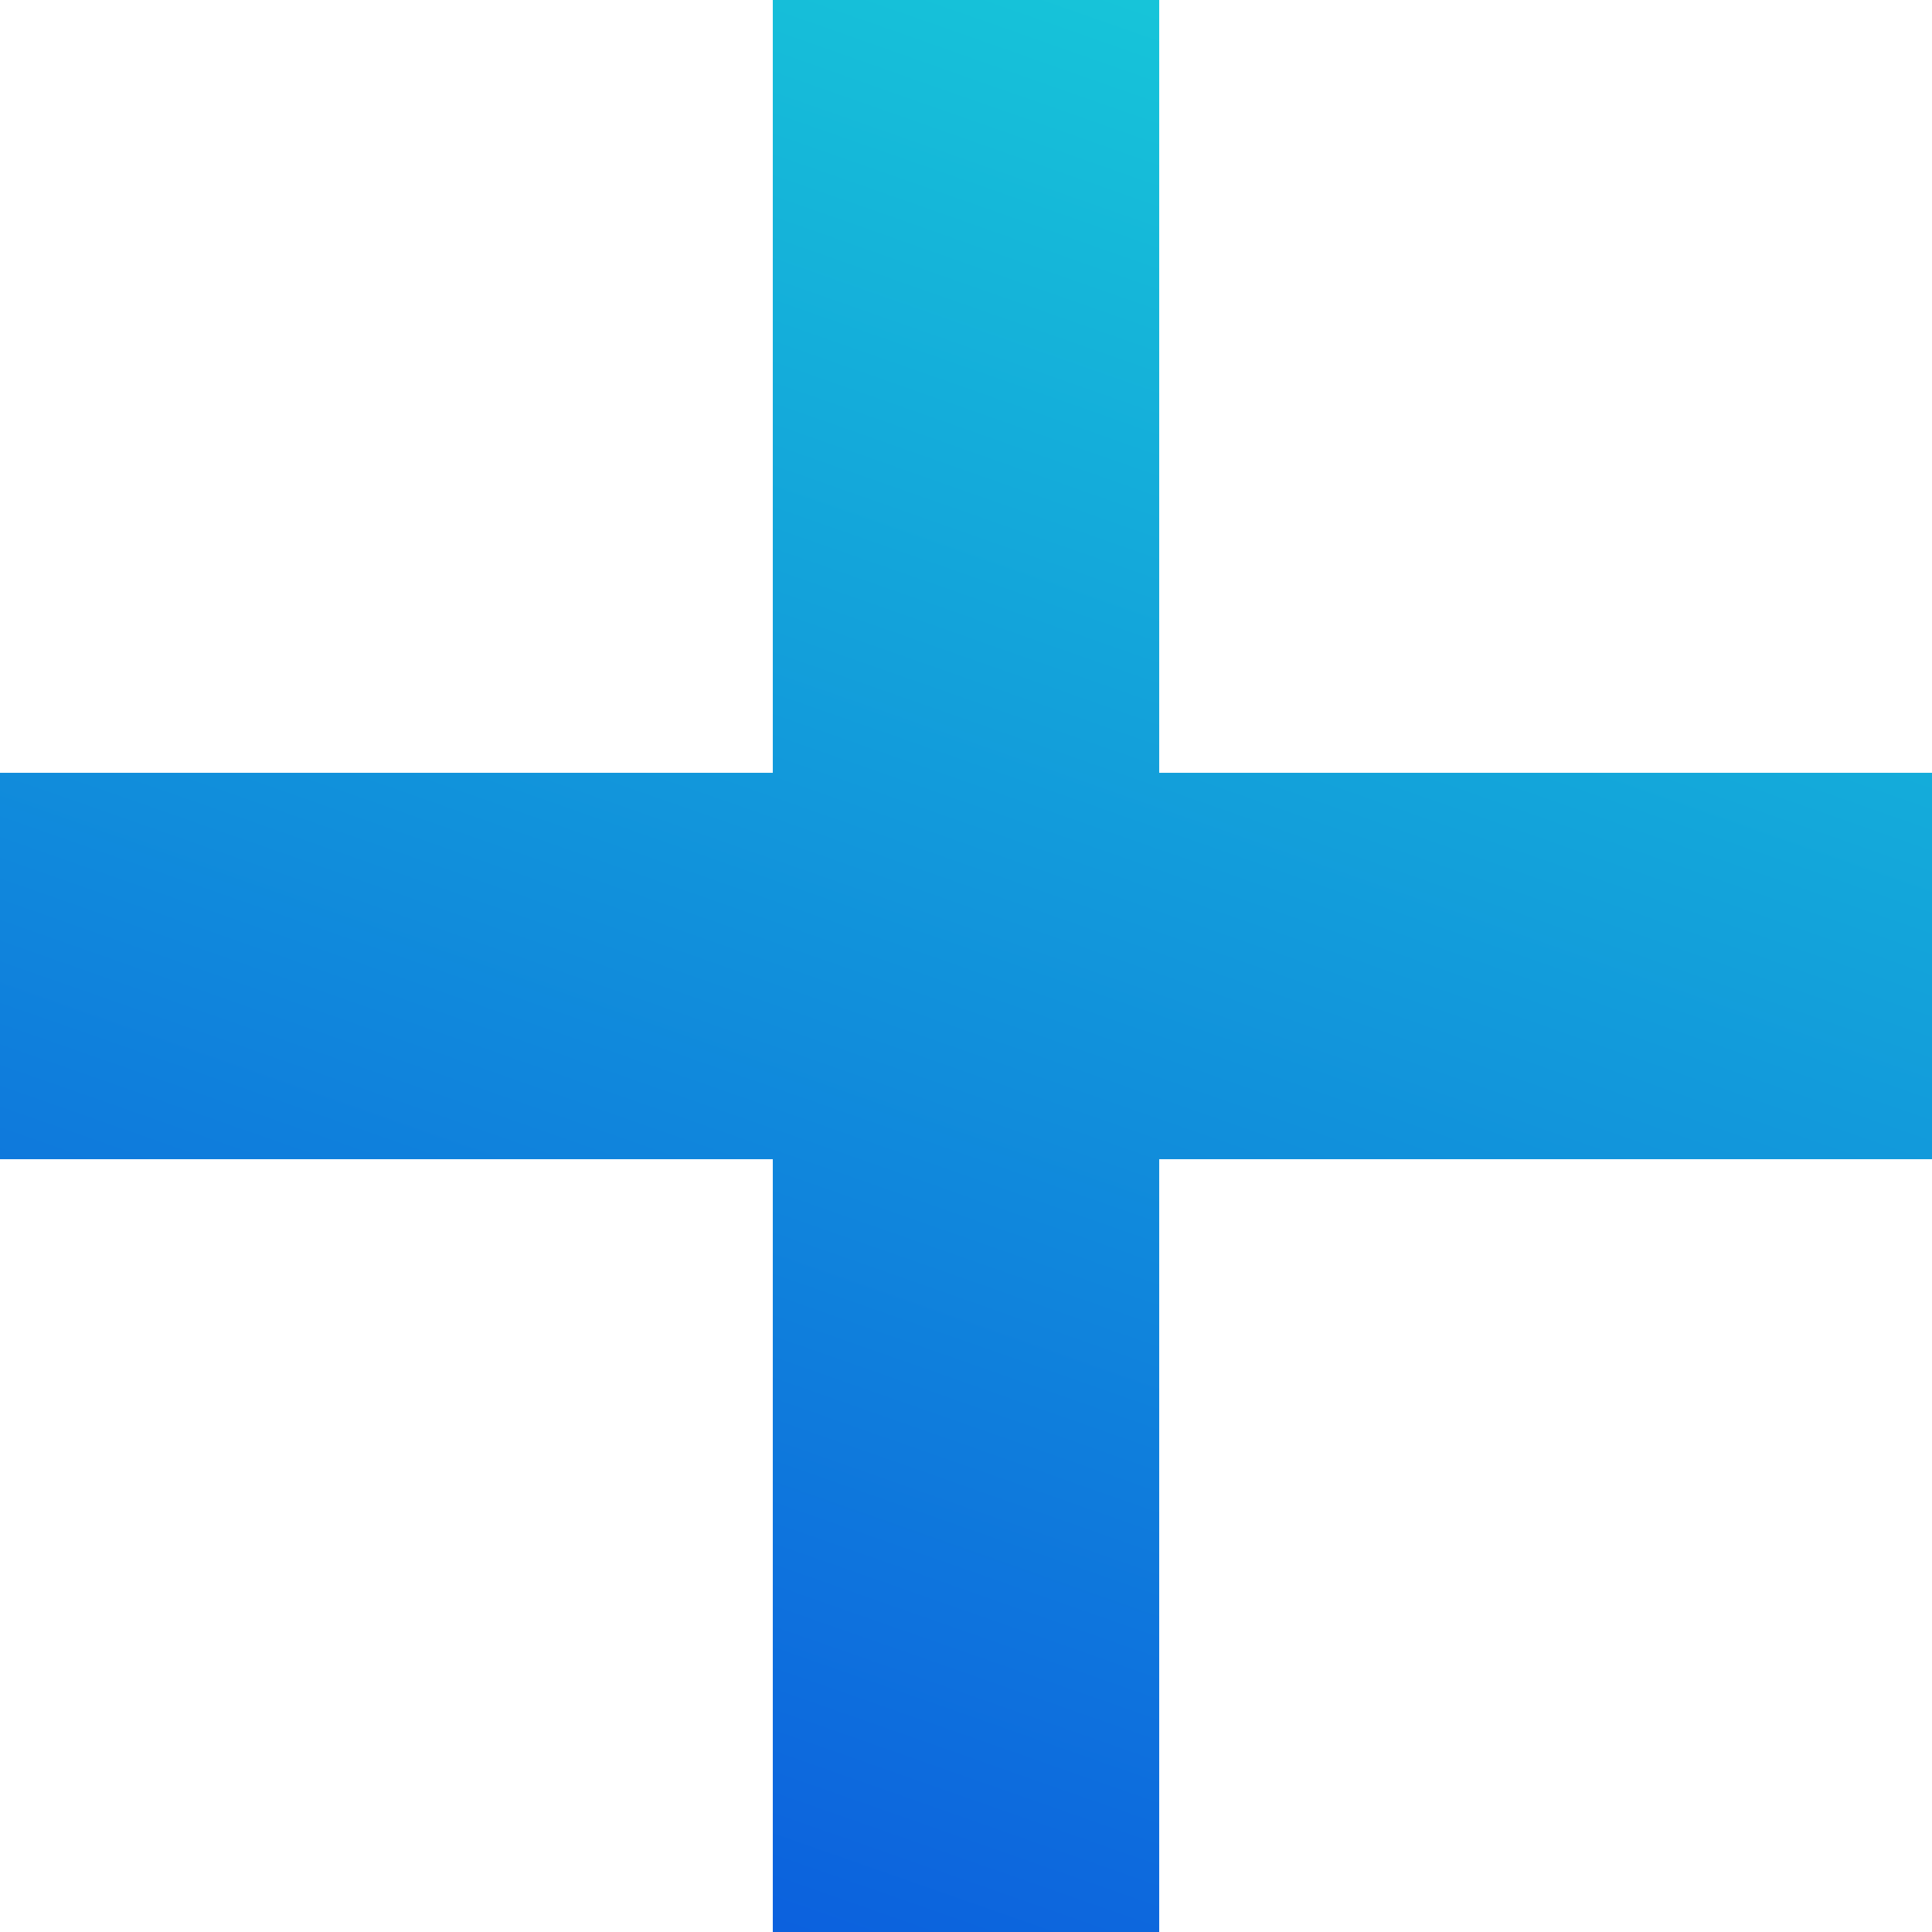 <svg width="17" height="17" viewBox="0 0 17 17" fill="none" xmlns="http://www.w3.org/2000/svg">
<path d="M10.2 6.8V0H6.8V6.8H0V10.2H6.8V17H10.2V10.2H17V6.8H10.2Z" fill="url(#paint0_linear_1838_2993)"/>
<defs>
<linearGradient id="paint0_linear_1838_2993" x1="13.28" y1="-4.501" x2="4.275" y2="21.187" gradientUnits="userSpaceOnUse">
<stop stop-color="#1AE3D7"/>
<stop offset="1" stop-color="#0945DF"/>
</linearGradient>
</defs>
</svg>
